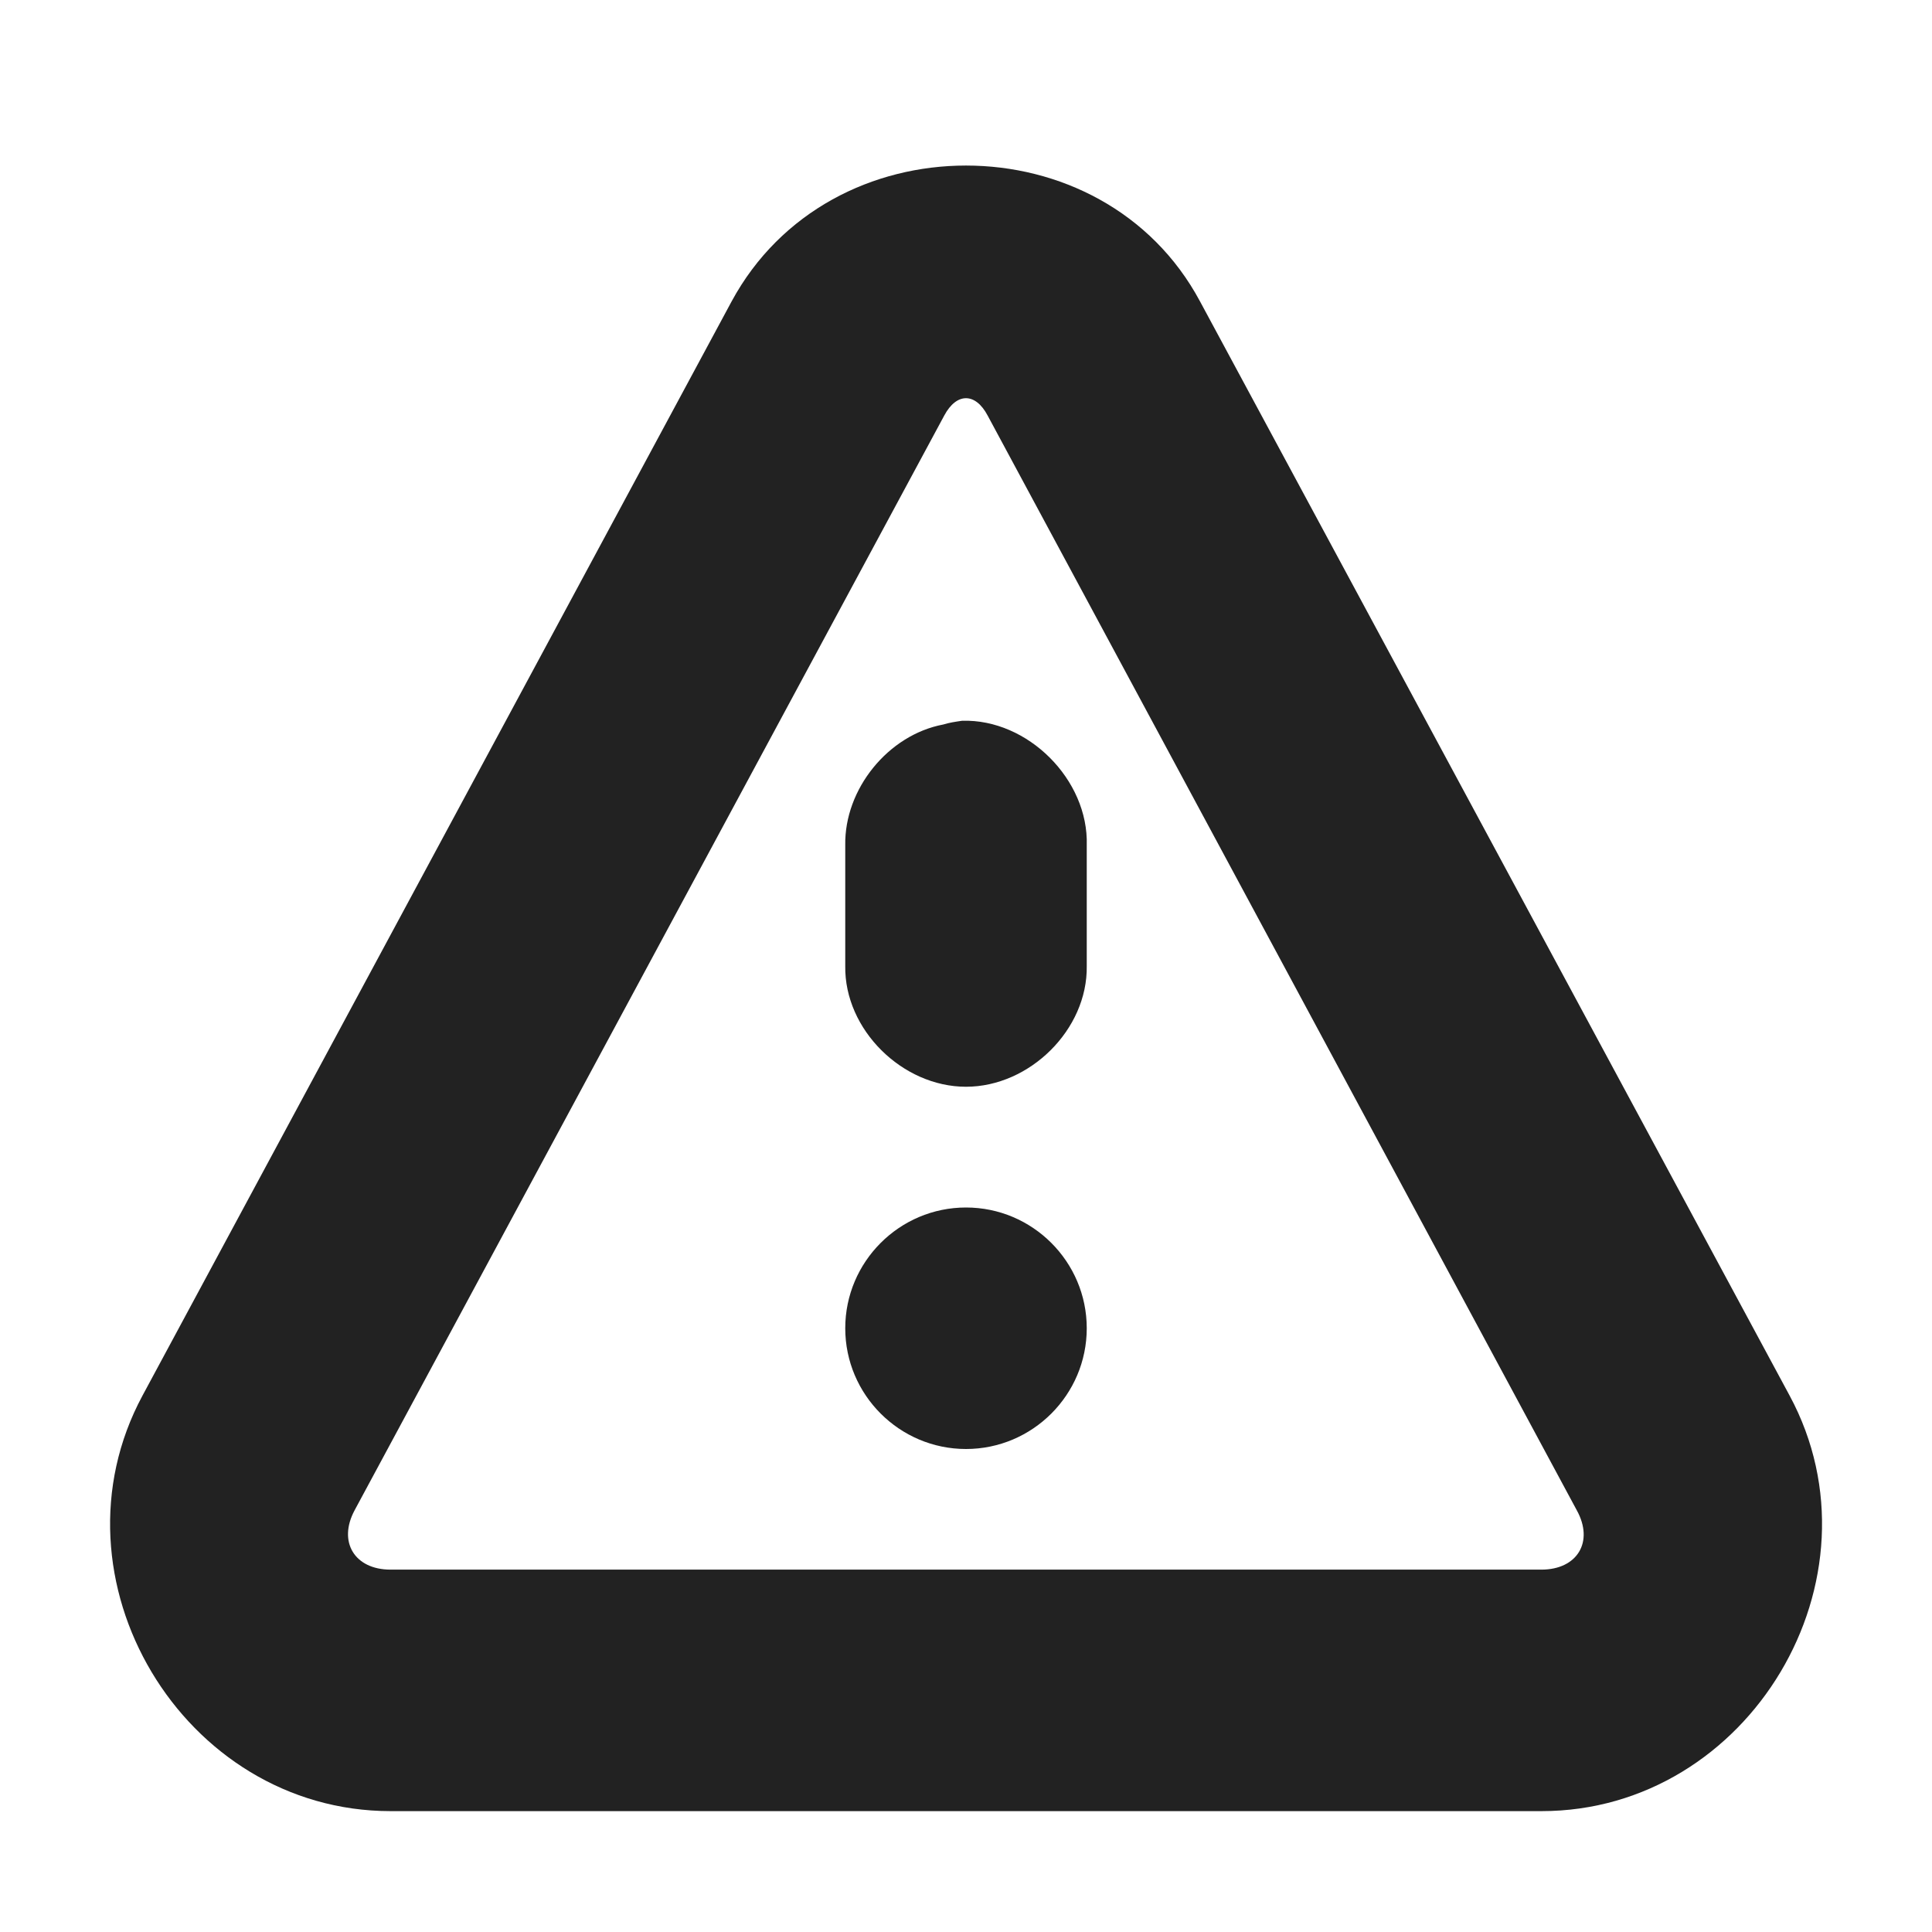 <!--
  SPDX-License-Identifier: CC0-1.0
  SPDX-FileCopyrightText: 2024 GNOME Foundation, Inc.
-->
<svg xmlns="http://www.w3.org/2000/svg" height="16px" viewBox="0 0 16 16" width="16px">
<g fill="#222222">
   <path d="m 7.969 5.969 c 0.543 -0.016 1.047 0.488 1.031 1.031 v 1 c 0.008 0.527 -0.473 1 -1 1 s -1.008 -0.473 -1 -1 v -1 c -0.008 -0.465 0.355 -0.914 0.812 -1 c 0.051 -0.016 0.102 -0.023 0.156 -0.031 z m 0.031 4.031 c 0.551 0 1 0.449 1 1 s -0.449 1 -1 1 s -1 -0.449 -1 -1 s 0.449 -1 1 -1 z m 0 0"/>
   <path d="m 8 1.371 c -0.77 0 -1.535 0.375 -1.941 1.125 l -4.879 9.062 c -0.816 1.516 0.332 3.441 2.055 3.441 h 9.531 c 1.723 0 2.871 -1.926 2.055 -3.441 l -4.883 -9.062 c -0.402 -0.75 -1.168 -1.125 -1.938 -1.125 z m -0.18 2.07 c 0.102 -0.191 0.258 -0.191 0.359 0 l 4.879 9.066 c 0.145 0.262 0.004 0.492 -0.293 0.492 h -9.531 c -0.297 0 -0.438 -0.23 -0.297 -0.492 z m 0 0"/>
</g>
</svg>
